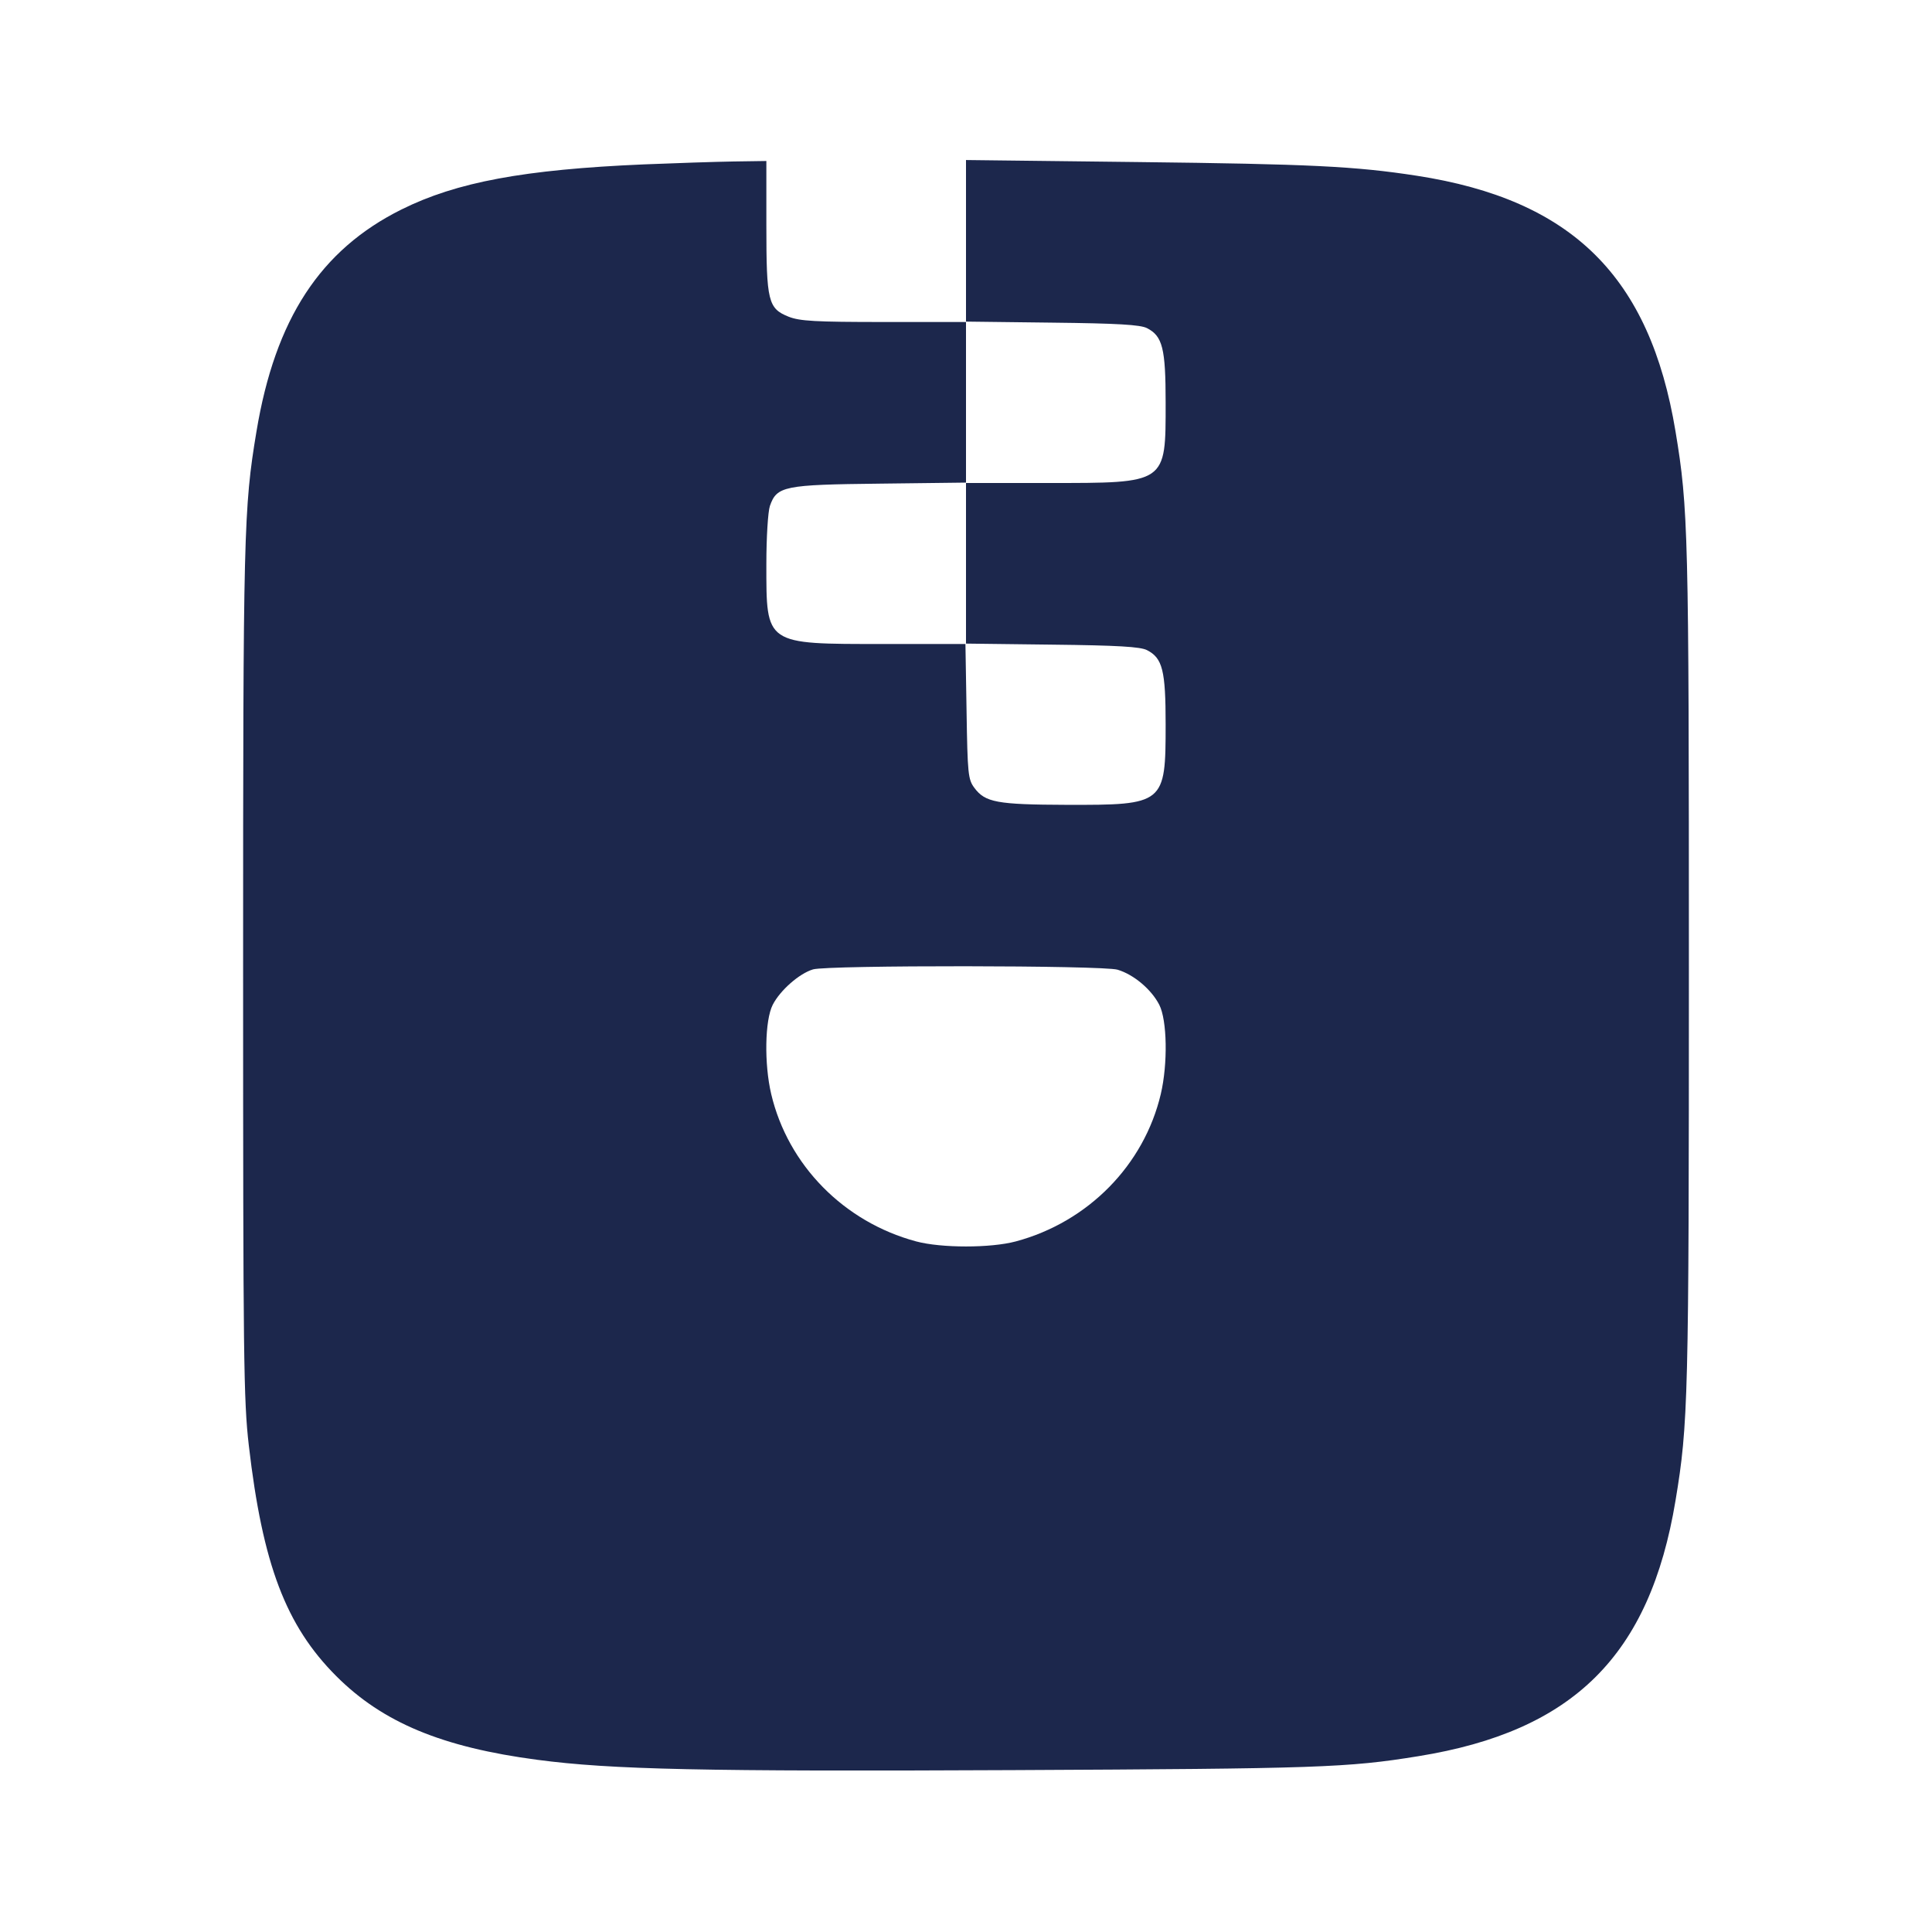 <svg width="24" height="24" viewBox="0 0 24 24" fill="none" xmlns="http://www.w3.org/2000/svg"><path d="M8.000 2.042 C 6.508 2.106,5.672 2.262,4.988 2.602 C 3.979 3.104,3.418 3.963,3.186 5.360 C 3.027 6.313,3.020 6.613,3.020 12.060 C 3.020 16.872,3.026 17.395,3.091 17.957 C 3.262 19.433,3.551 20.195,4.178 20.822 C 4.754 21.398,5.492 21.705,6.675 21.861 C 7.596 21.983,8.737 22.007,12.580 21.989 C 16.381 21.971,16.739 21.959,17.620 21.816 C 19.548 21.505,20.495 20.563,20.814 18.640 C 20.972 17.688,20.980 17.384,20.980 12.000 C 20.980 6.616,20.972 6.312,20.814 5.360 C 20.495 3.434,19.530 2.481,17.599 2.183 C 16.834 2.065,16.278 2.038,14.130 2.013 L 12.000 1.988 12.000 2.994 L 12.000 4.000 10.981 4.000 C 10.126 4.000,9.935 3.989,9.796 3.934 C 9.542 3.832,9.520 3.743,9.520 2.801 L 9.520 2.000 9.110 2.006 C 8.885 2.010,8.385 2.026,8.000 2.042 M14.248 4.076 C 14.442 4.175,14.480 4.328,14.480 5.000 C 14.480 6.013,14.500 6.000,13.019 6.000 L 12.000 6.000 12.000 6.998 L 12.000 7.995 13.070 8.008 C 13.883 8.017,14.166 8.034,14.248 8.076 C 14.442 8.175,14.480 8.328,14.480 9.000 C 14.480 9.989,14.465 10.001,13.249 9.998 C 12.385 9.995,12.238 9.968,12.104 9.787 C 12.026 9.683,12.019 9.612,12.007 8.837 L 11.993 8.000 10.977 8.000 C 9.498 8.000,9.520 8.015,9.520 7.007 C 9.520 6.675,9.540 6.356,9.564 6.285 C 9.650 6.039,9.737 6.021,10.930 6.008 L 12.000 5.995 12.000 4.995 L 12.000 3.995 13.070 4.008 C 13.883 4.017,14.166 4.034,14.248 4.076 M13.883 12.046 C 14.084 12.106,14.303 12.291,14.401 12.482 C 14.499 12.674,14.508 13.215,14.420 13.590 C 14.212 14.473,13.517 15.180,12.620 15.421 C 12.307 15.505,11.693 15.505,11.380 15.421 C 10.483 15.180,9.788 14.473,9.580 13.590 C 9.492 13.215,9.501 12.674,9.599 12.482 C 9.691 12.302,9.929 12.093,10.100 12.042 C 10.286 11.988,13.699 11.991,13.883 12.046 " fill="#1C274C" stroke="none" fill-rule="evenodd"></path></svg>